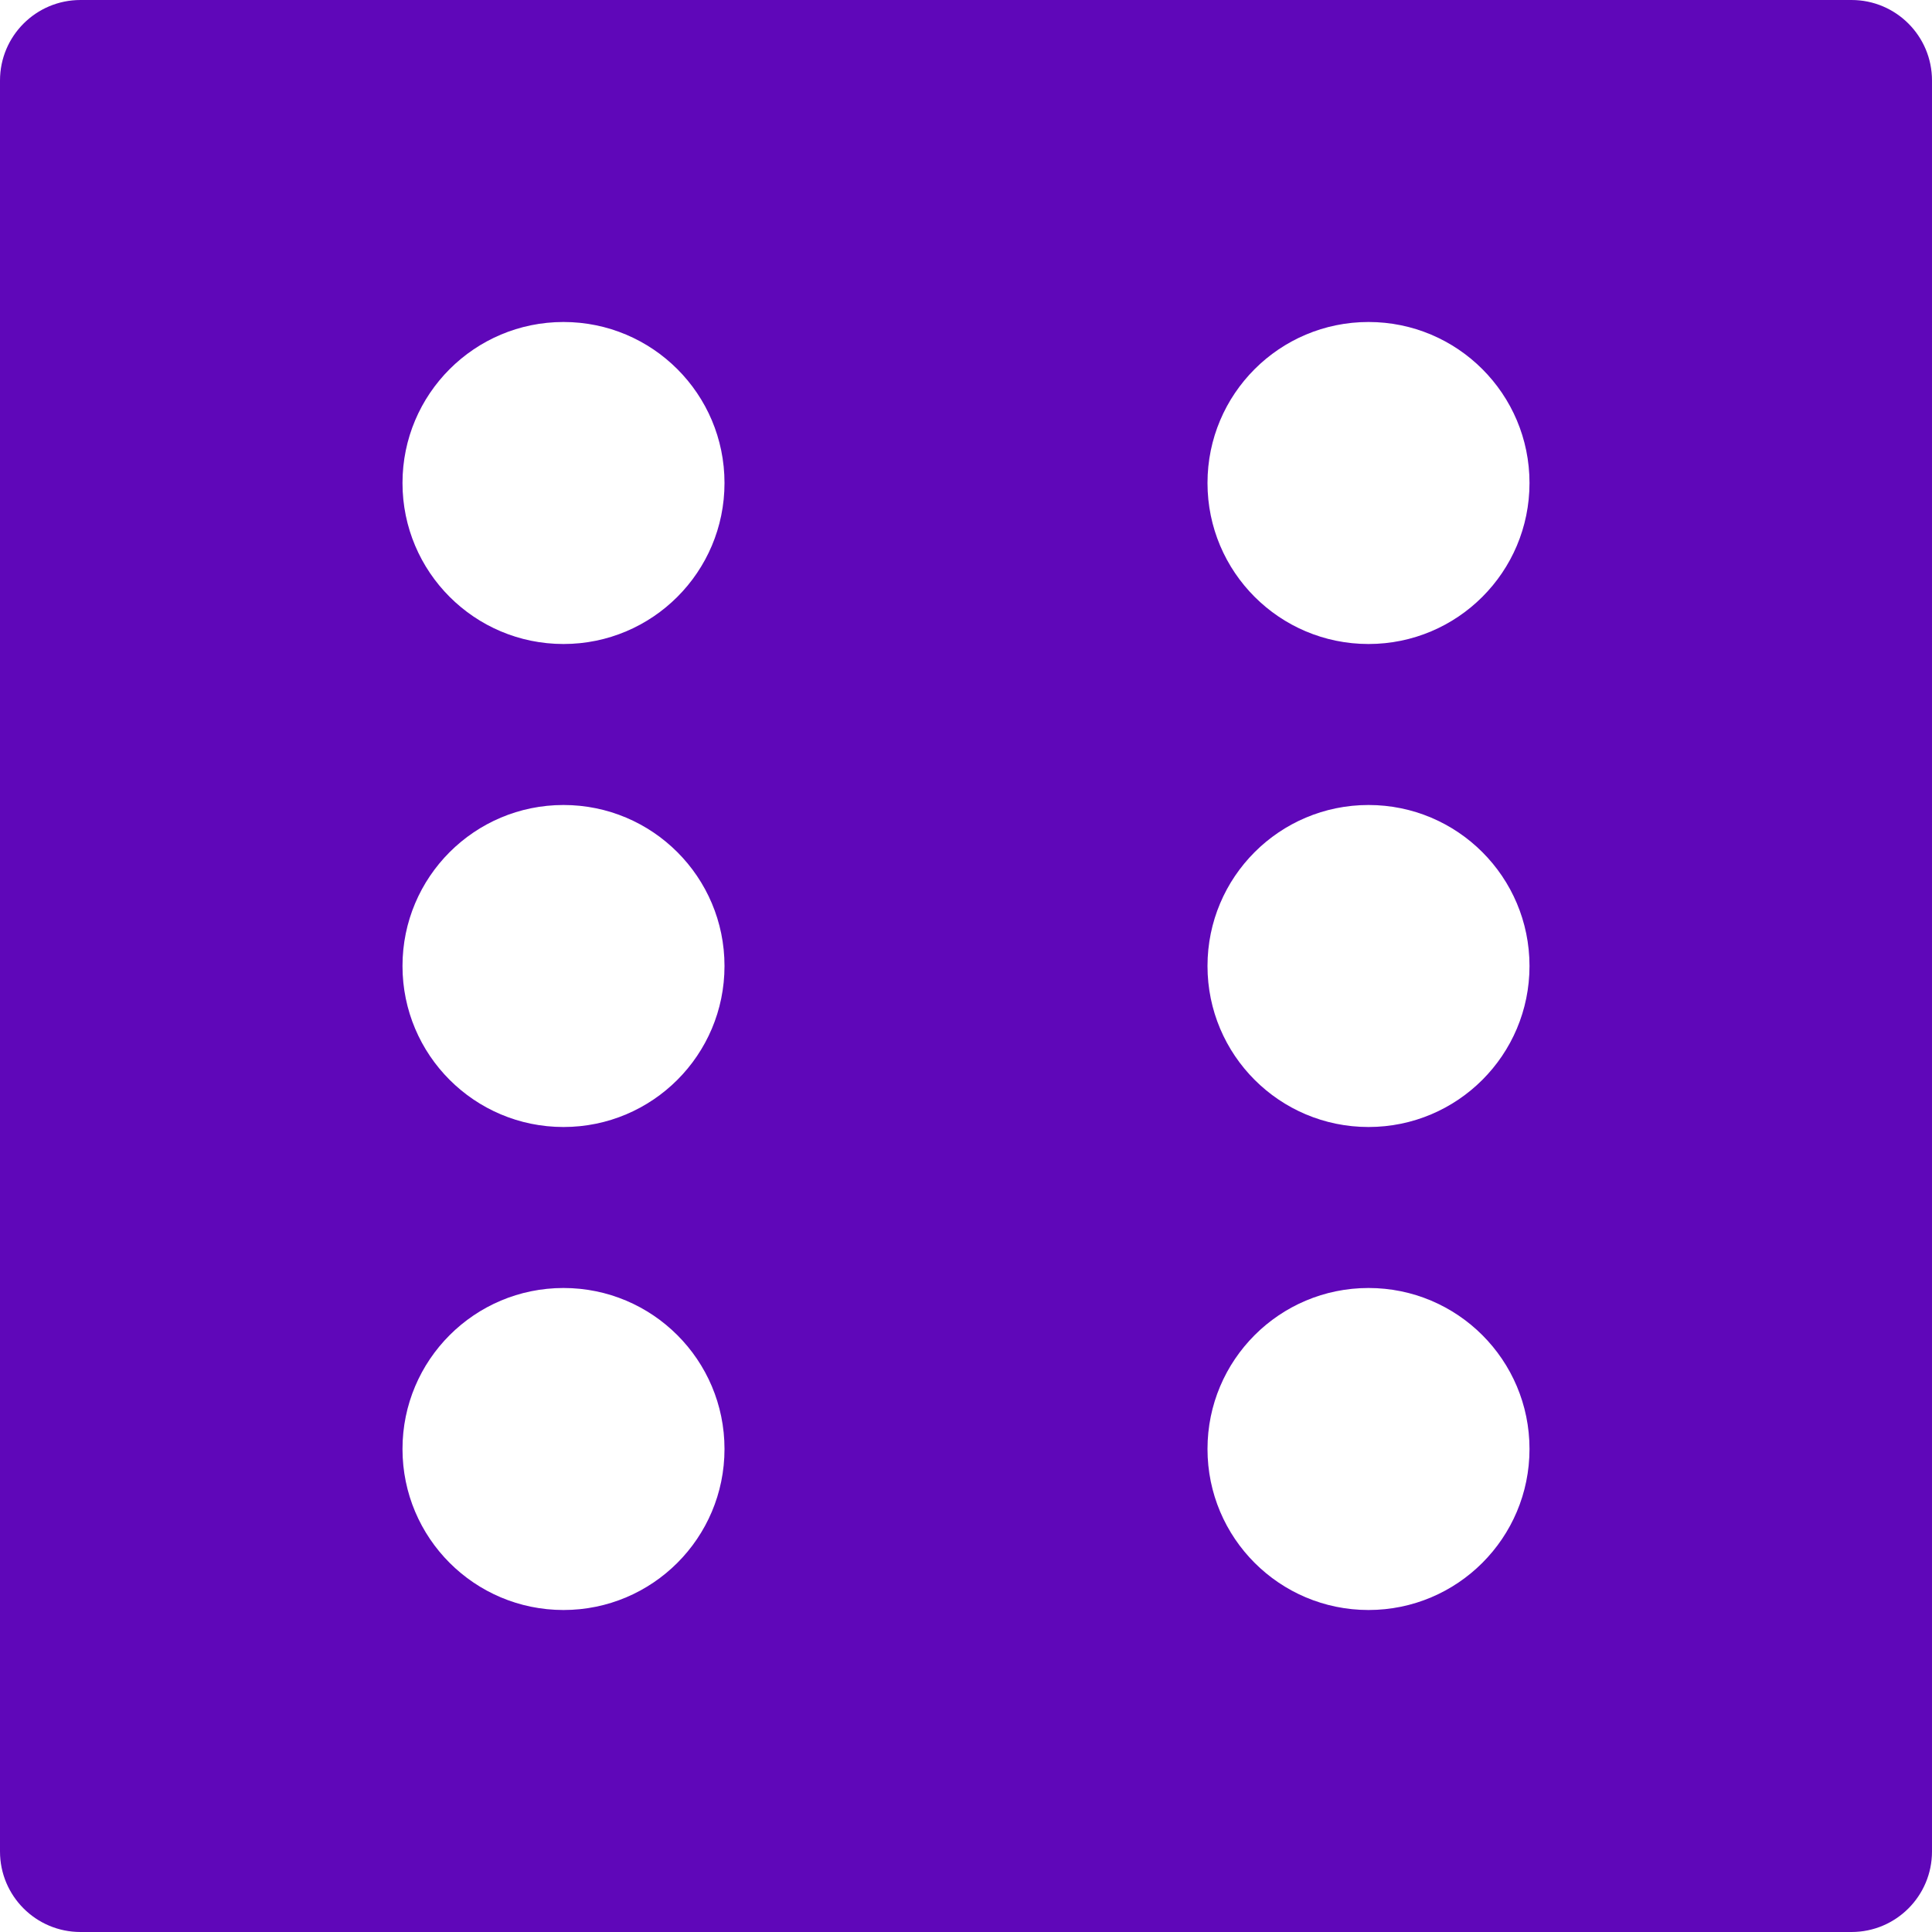 <?xml version="1.0"?>
<svg xmlns="http://www.w3.org/2000/svg" xmlns:xlink="http://www.w3.org/1999/xlink" version="1.1" id="Layer_1" x="0px" y="0px" viewBox="0 0 512 512" style="enable-background:new 0 0 512 512;" xml:space="preserve" width="512px" height="512px" class=""><g><g>
	<g>
		<path d="M490.667,0H21.333C9.536,0,0,9.557,0,21.333v469.333C0,502.443,9.536,512,21.333,512h469.333    c11.797,0,21.333-9.557,21.333-21.333V21.333C512,9.557,502.464,0,490.667,0z M149.333,426.667    c-23.573,0-42.667-19.093-42.667-42.667c0-23.573,19.093-42.667,42.667-42.667C172.907,341.333,192,360.427,192,384    C192,407.573,172.907,426.667,149.333,426.667z M149.333,298.667c-23.573,0-42.667-19.093-42.667-42.667    s19.093-42.667,42.667-42.667C172.907,213.333,192,232.427,192,256S172.907,298.667,149.333,298.667z M149.333,170.667    c-23.573,0-42.667-19.093-42.667-42.667c0-23.573,19.093-42.667,42.667-42.667C172.907,85.333,192,104.427,192,128    C192,151.573,172.907,170.667,149.333,170.667z M362.667,426.667C339.093,426.667,320,407.573,320,384    c0-23.573,19.093-42.667,42.667-42.667c23.573,0,42.667,19.093,42.667,42.667C405.333,407.573,386.24,426.667,362.667,426.667z     M362.667,298.667C339.093,298.667,320,279.573,320,256s19.093-42.667,42.667-42.667c23.573,0,42.667,19.093,42.667,42.667    S386.24,298.667,362.667,298.667z M362.667,170.667C339.093,170.667,320,151.573,320,128c0-23.573,19.093-42.667,42.667-42.667    c23.573,0,42.667,19.093,42.667,42.667C405.333,151.573,386.24,170.667,362.667,170.667z" data-original="#000000" class="active-path" data-old_color="#000000" fill="#5F07B9"/>
	</g>
</g></g> </svg>
